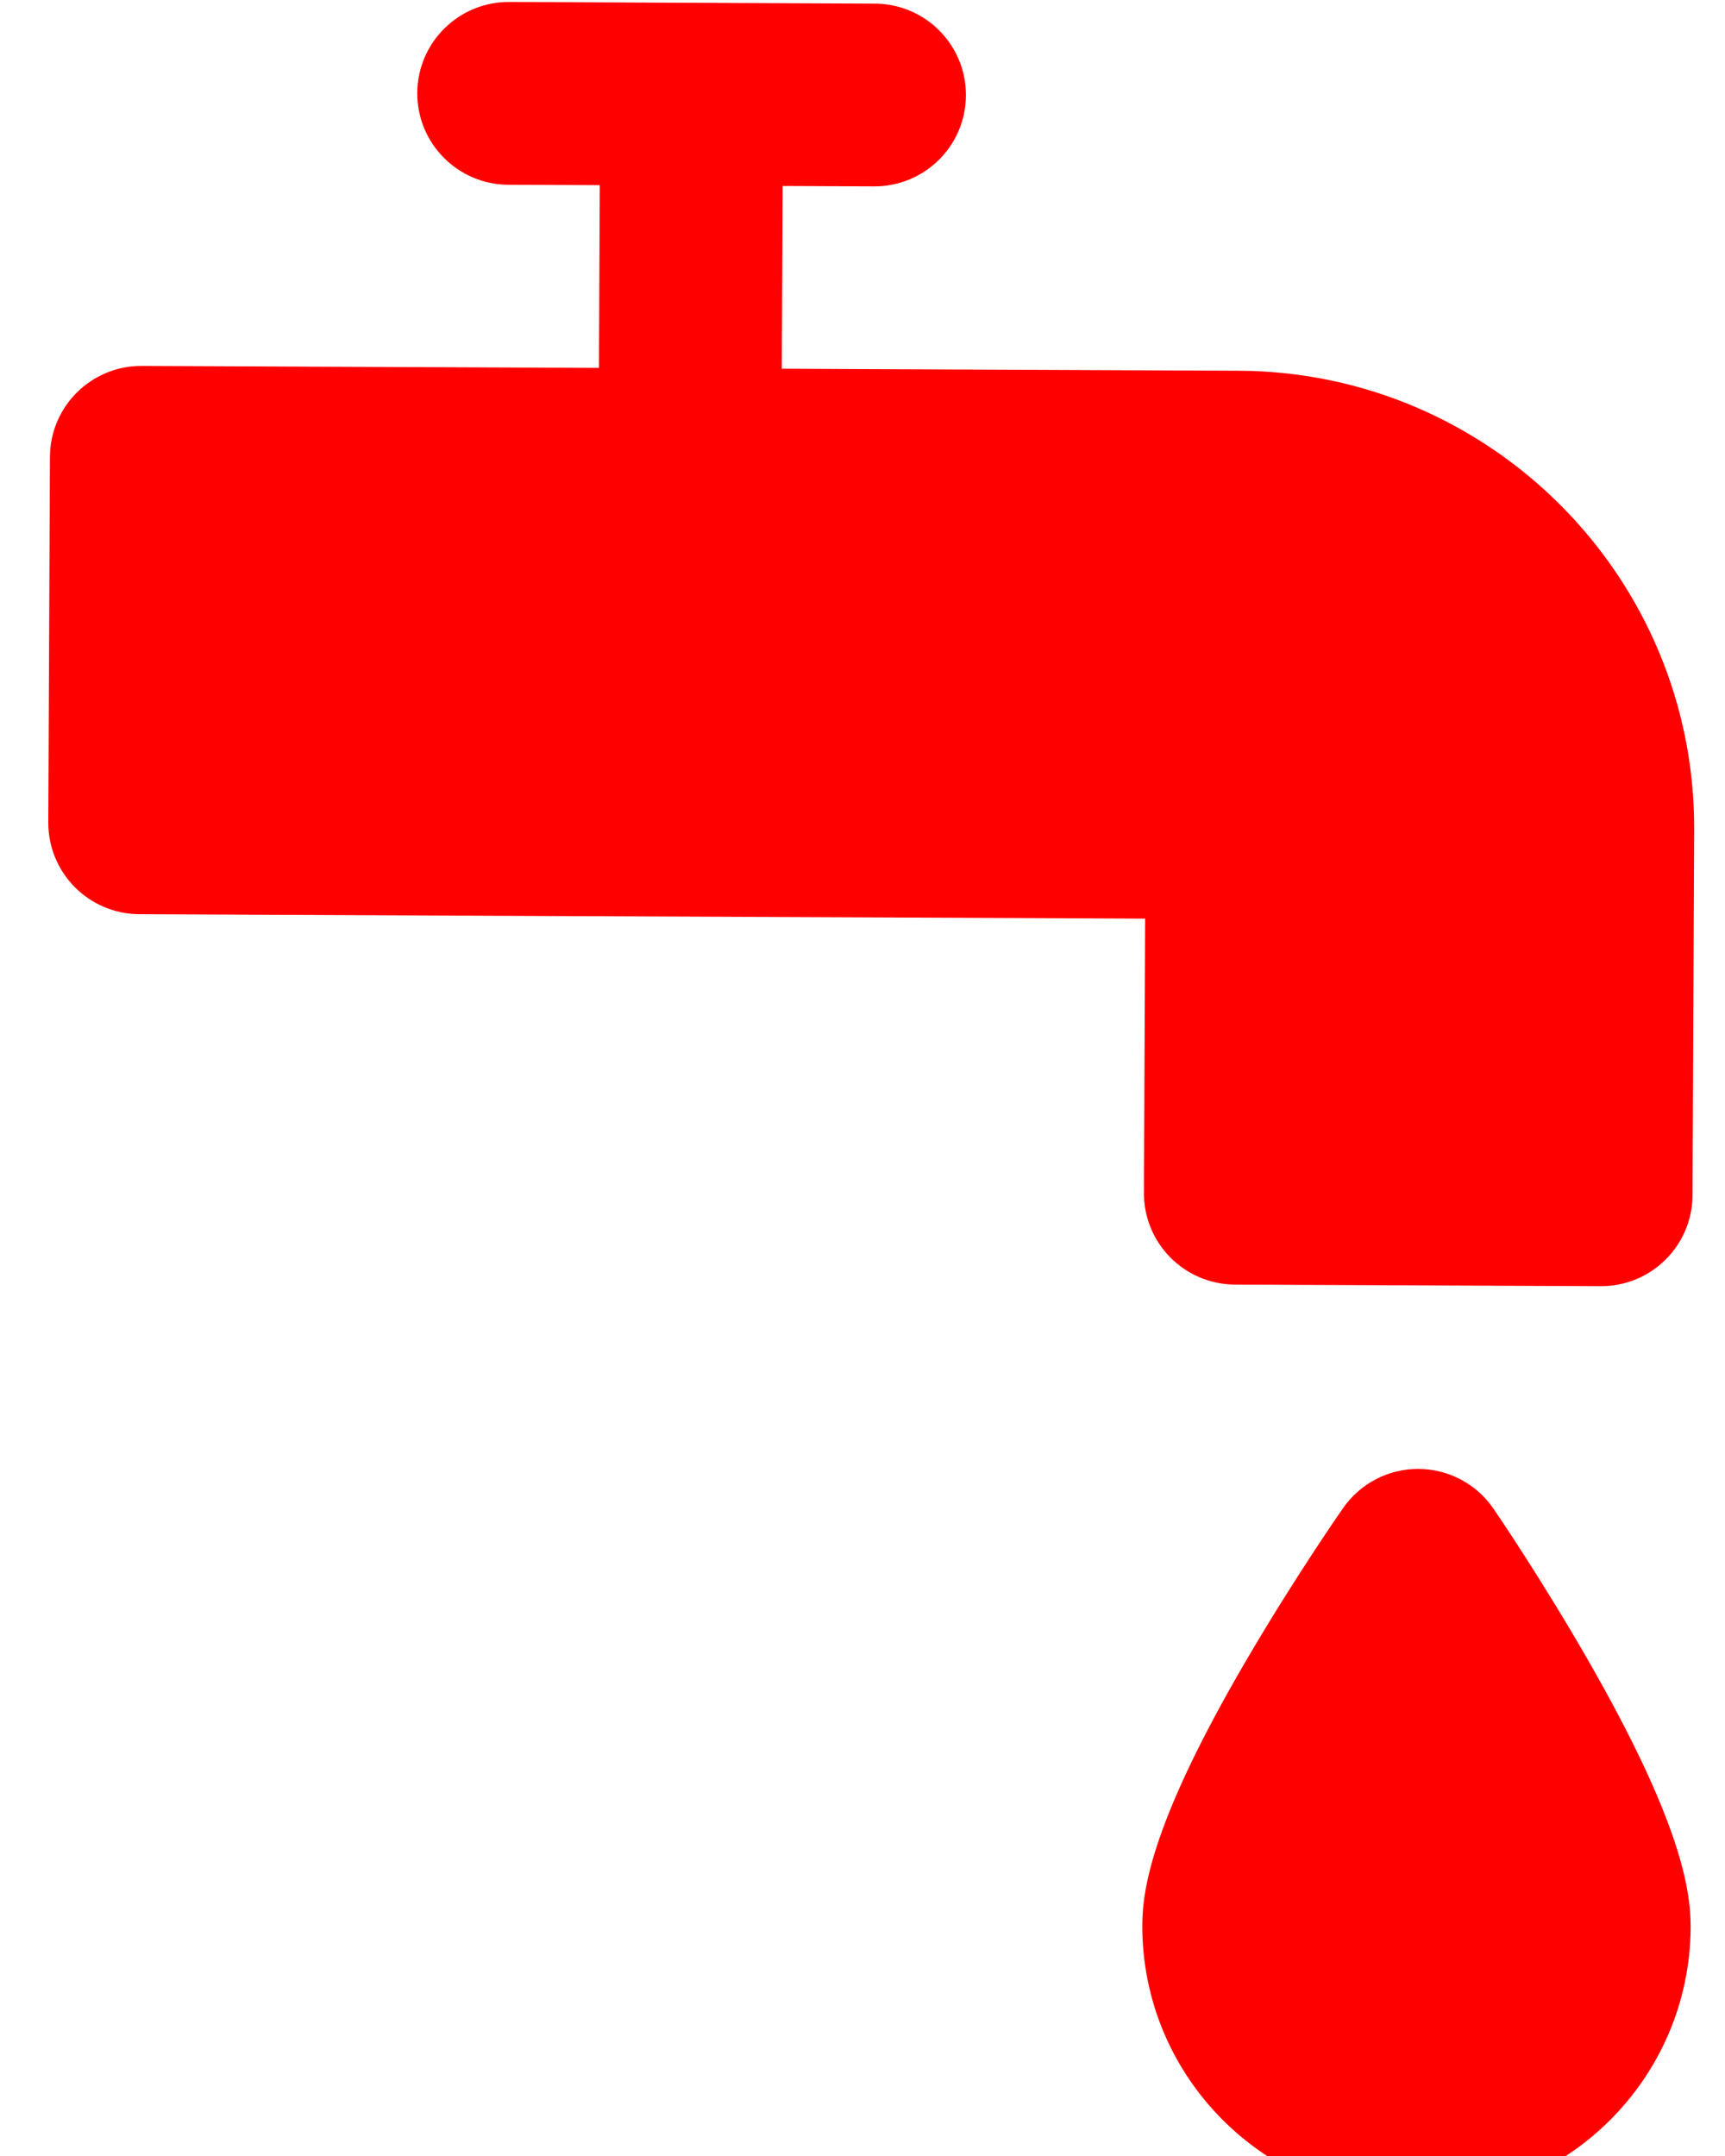 <svg width="40" height="50" viewBox="0 0 40 50" fill="none" xmlns="http://www.w3.org/2000/svg">
<path d="M31.145 34.973C31.543 34.402 32.196 34.062 32.892 34.066C33.589 34.069 34.239 34.414 34.632 34.989C34.677 35.054 35.745 36.619 36.825 38.502C38.965 42.23 39.207 43.822 39.203 44.695C39.188 48.203 36.323 51.044 32.818 51.028C29.312 51.013 26.473 48.146 26.488 44.639C26.492 43.766 26.748 42.176 28.921 38.467C30.018 36.593 31.099 35.038 31.145 34.973Z" fill="#FF0000"/>
<path d="M3.288 8.486L11.768 8.523L13.889 8.532L13.908 4.294L11.787 4.285C10.616 4.279 9.671 3.326 9.676 2.156C9.682 0.986 10.635 0.041 11.806 0.046L20.287 0.084C21.458 0.089 22.403 1.042 22.398 2.212C22.393 3.383 21.439 4.327 20.268 4.322L18.148 4.313L18.129 8.551L20.249 8.561L28.73 8.598C34.576 8.624 39.31 13.399 39.285 19.241L39.247 27.718C39.242 28.889 38.288 29.833 37.117 29.828L28.637 29.791C27.465 29.785 26.52 28.832 26.526 27.662L26.554 21.304L20.193 21.276L11.712 21.239L3.231 21.201C2.06 21.196 1.115 20.243 1.12 19.072L1.158 10.595C1.163 9.425 2.117 8.48 3.288 8.486Z" fill="#FF0000"/>
</svg>
